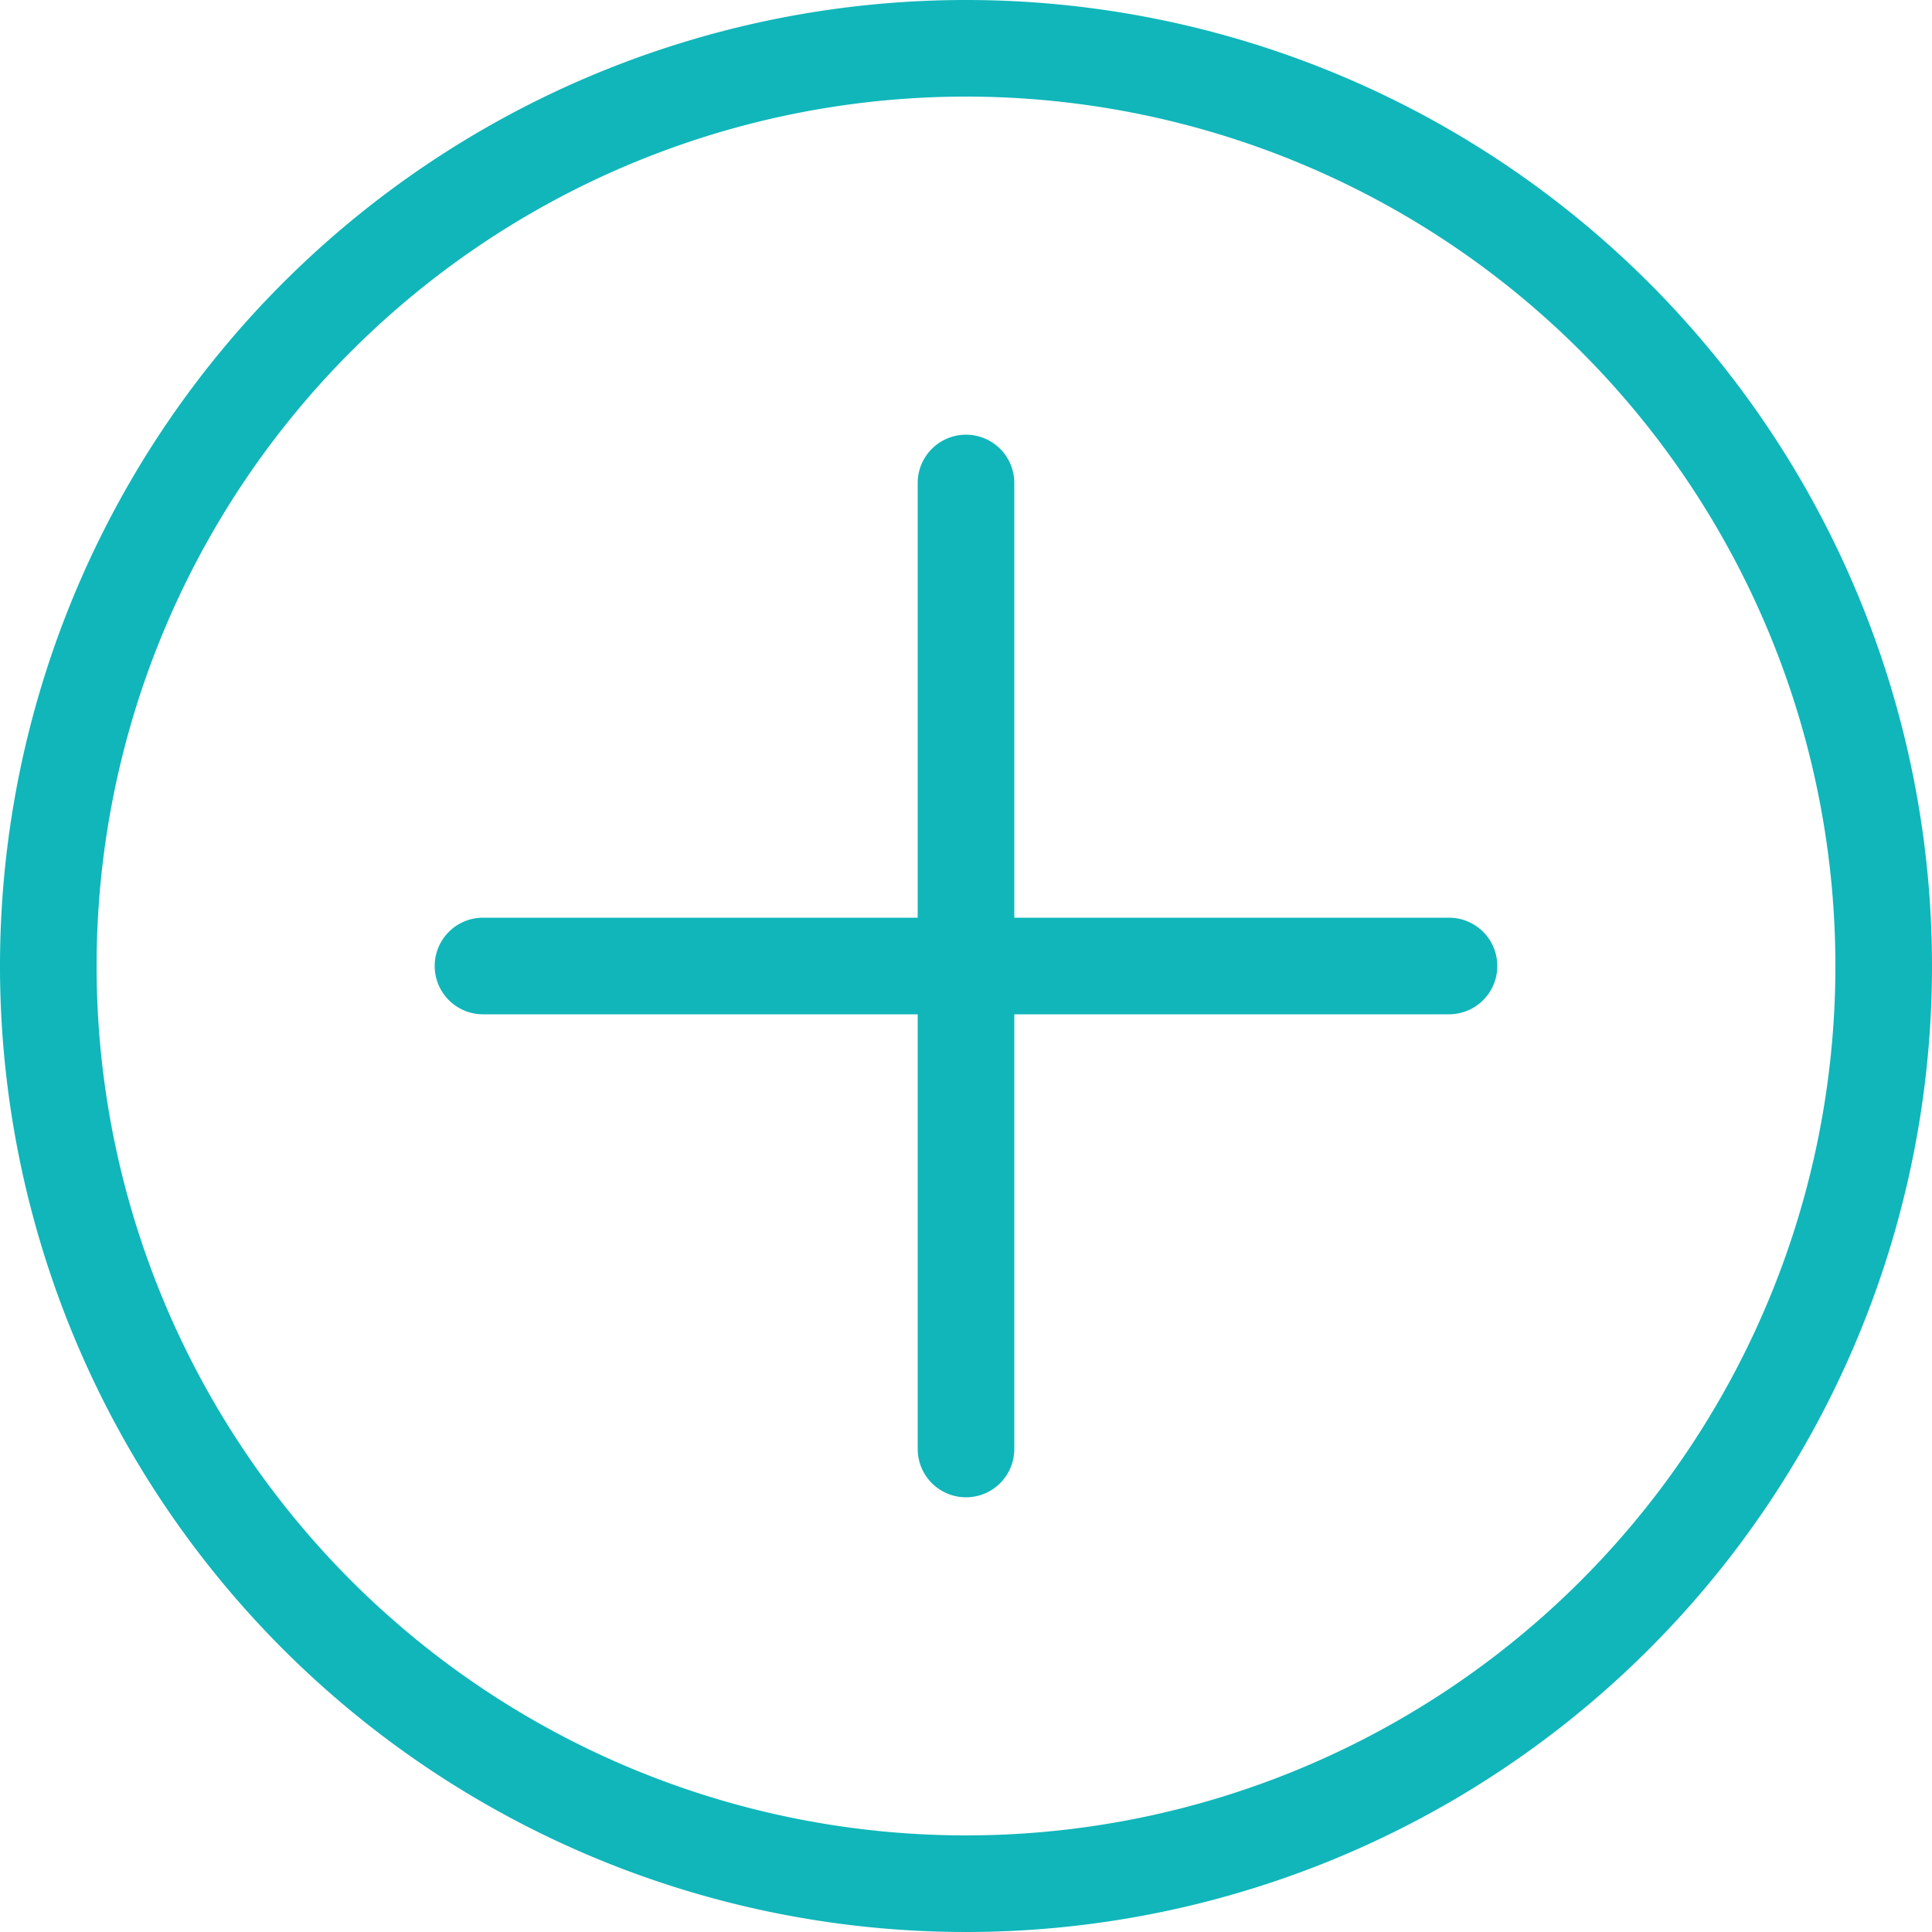 <svg xmlns="http://www.w3.org/2000/svg" id="Layer_1" data-name="Layer 1" viewBox="0 0 80 80"><defs><style>.cls-1{fill:#10b6ba}</style></defs><title>plus</title><path d="M40,4A36,36,0,1,1,4,40,36,36,0,0,1,40,4m0-4A40,40,0,1,0,80,40,40,40,0,0,0,40,0Z" class="cls-1"/><path d="M60.05,38H42V20a2,2,0,0,0-4,0V38H20a2,2,0,0,0,0,4H38v18a2,2,0,0,0,4,0V42h18a2,2,0,0,0,0-4Z" class="cls-1"/></svg>